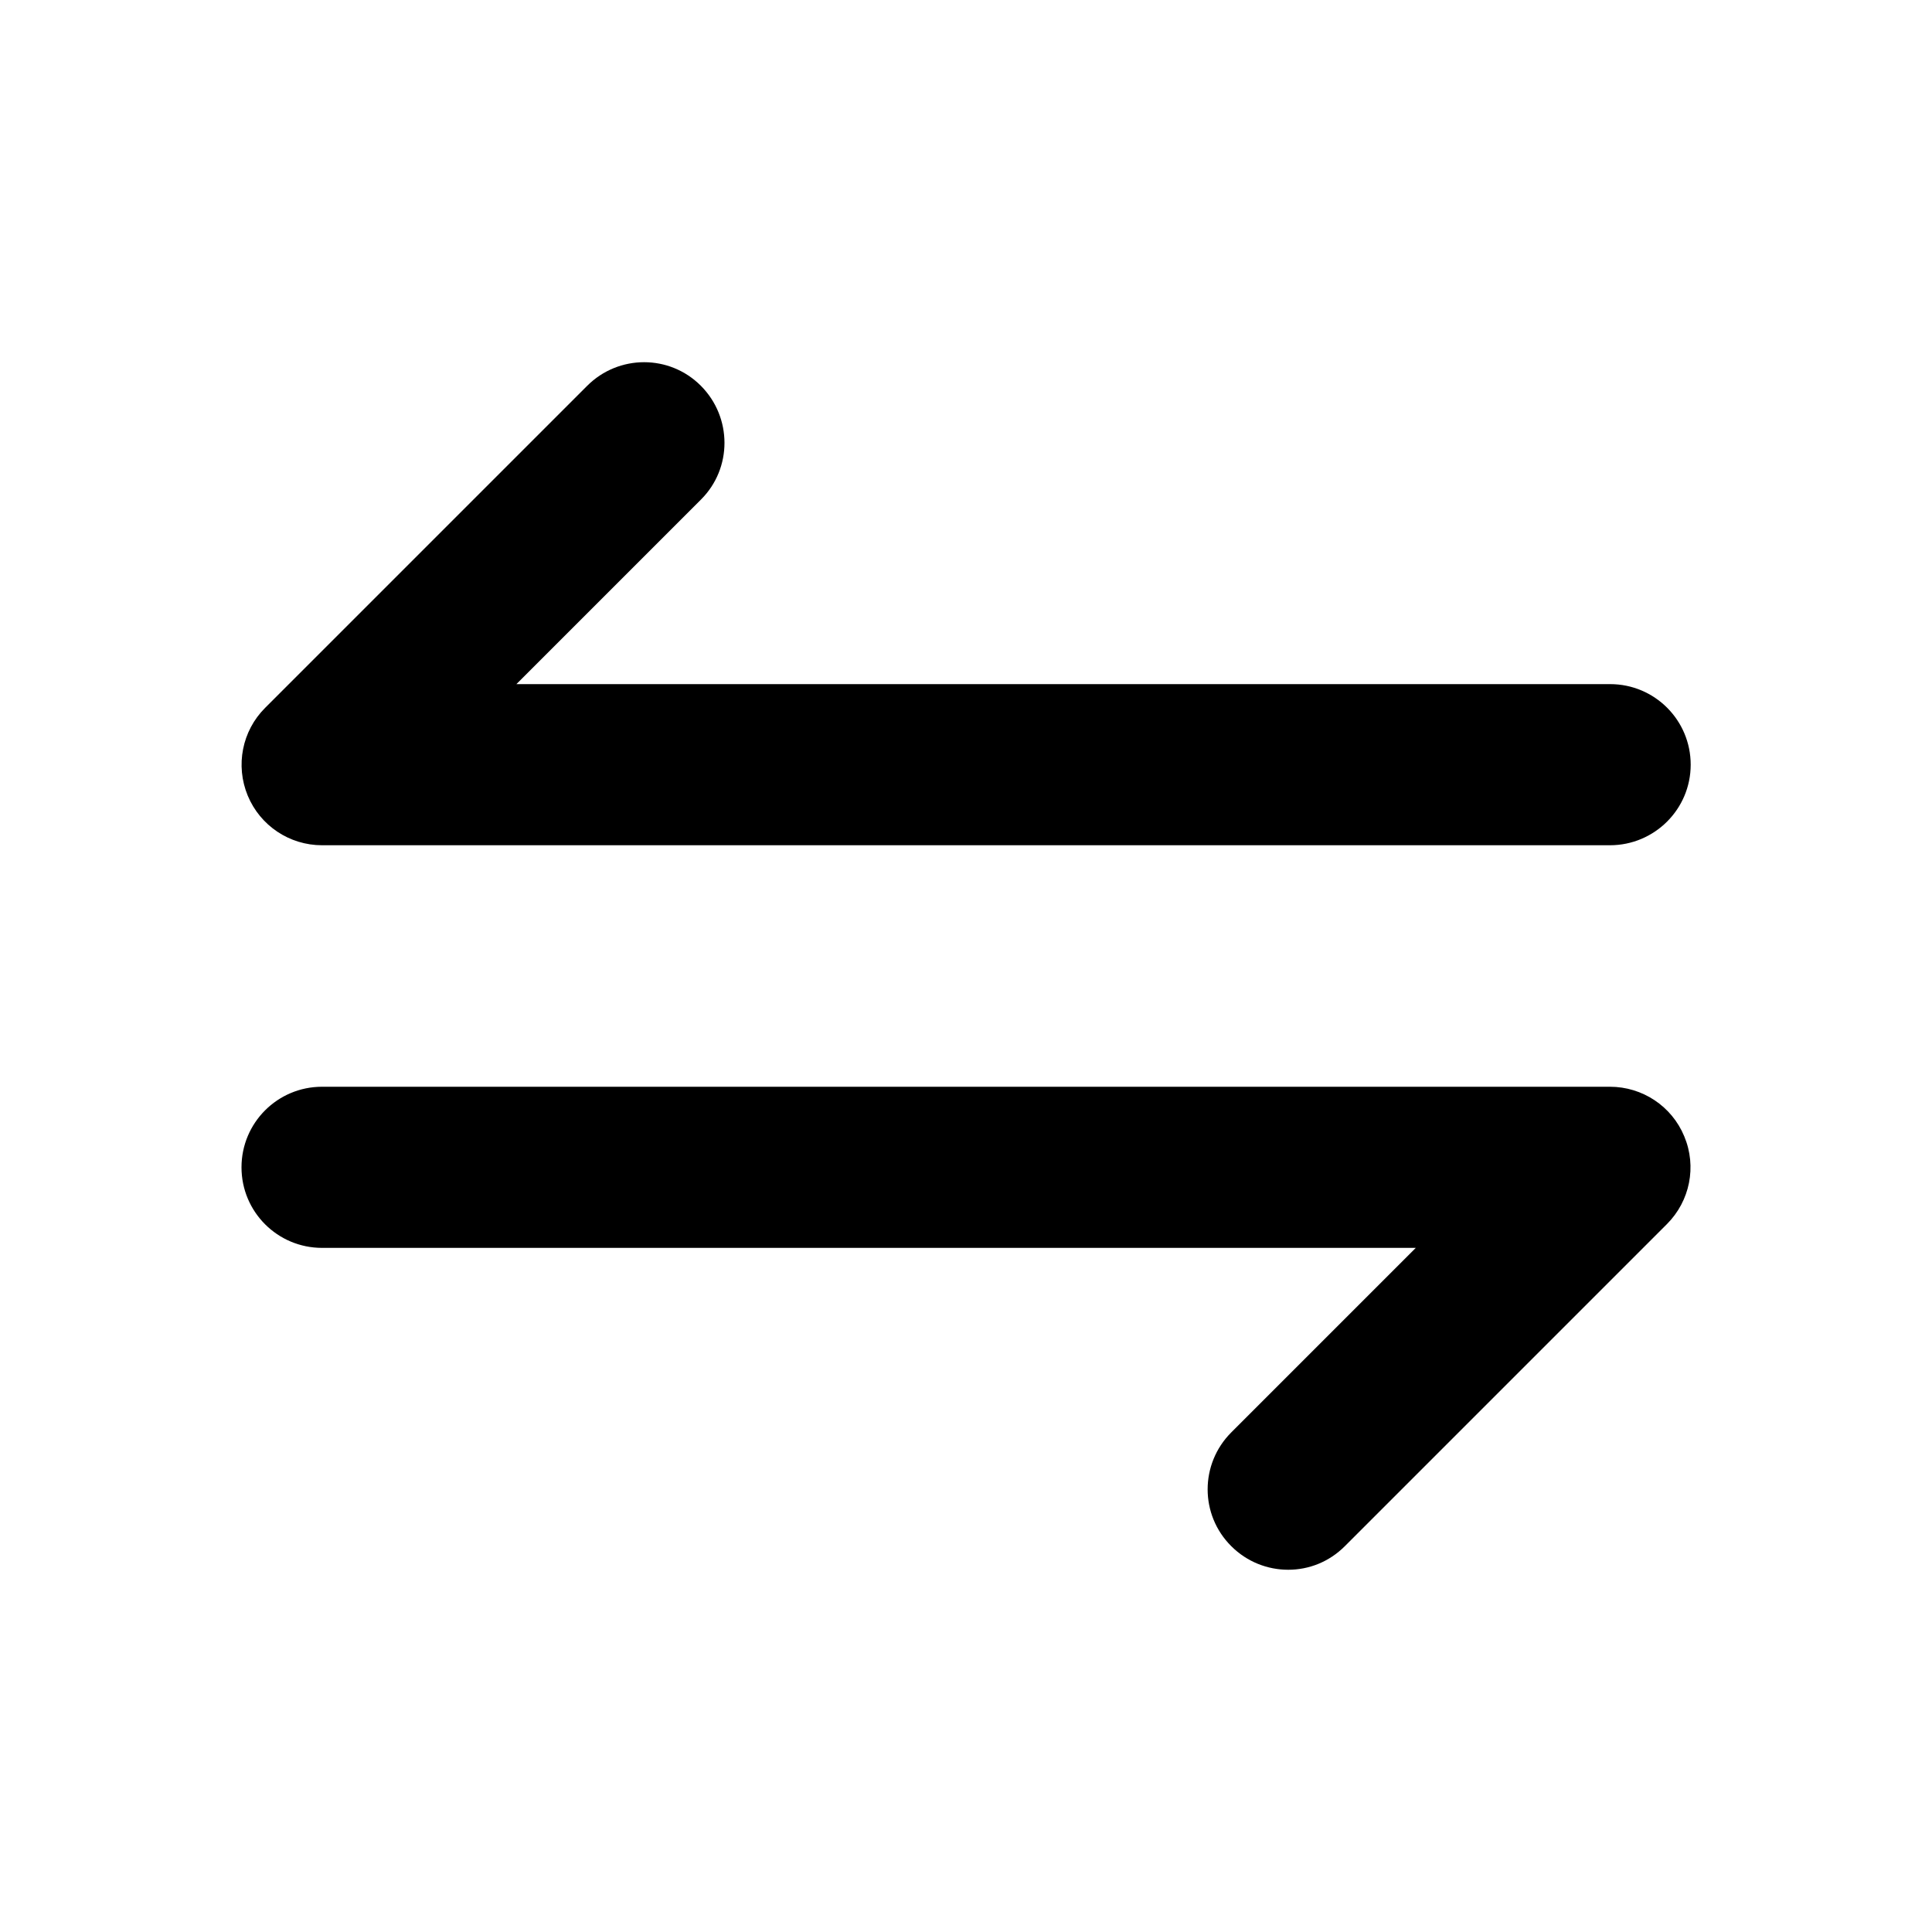 <?xml version="1.0" standalone="no"?><!DOCTYPE svg PUBLIC "-//W3C//DTD SVG 1.1//EN" "http://www.w3.org/Graphics/SVG/1.1/DTD/svg11.dtd"><svg t="1742660385939" class="icon" viewBox="0 0 1024 1024" version="1.1" xmlns="http://www.w3.org/2000/svg" p-id="15854" xmlns:xlink="http://www.w3.org/1999/xlink" width="200" height="200"><path d="M853.3 448H170.7c-17.3 0-32.8-10.4-39.4-26.3-6.6-16-3-34.3 9.2-46.5l170.7-170.7c16.7-16.7 43.7-16.7 60.3 0s16.7 43.7 0 60.3l-97.8 97.8h579.7c23.6 0 42.7 19.1 42.7 42.7S876.9 448 853.3 448zM712.8 819.5l170.7-170.7c12.2-12.2 15.9-30.5 9.2-46.5-6.6-16-22.2-26.3-39.4-26.3H170.7c-23.6 0-42.7 19.1-42.7 42.7s19.1 42.7 42.7 42.7h579.7l-97.8 97.8c-16.7 16.7-16.7 43.7 0 60.3 8.3 8.3 19.2 12.5 30.2 12.5s21.7-4.2 30-12.5z" p-id="15855"></path></svg>